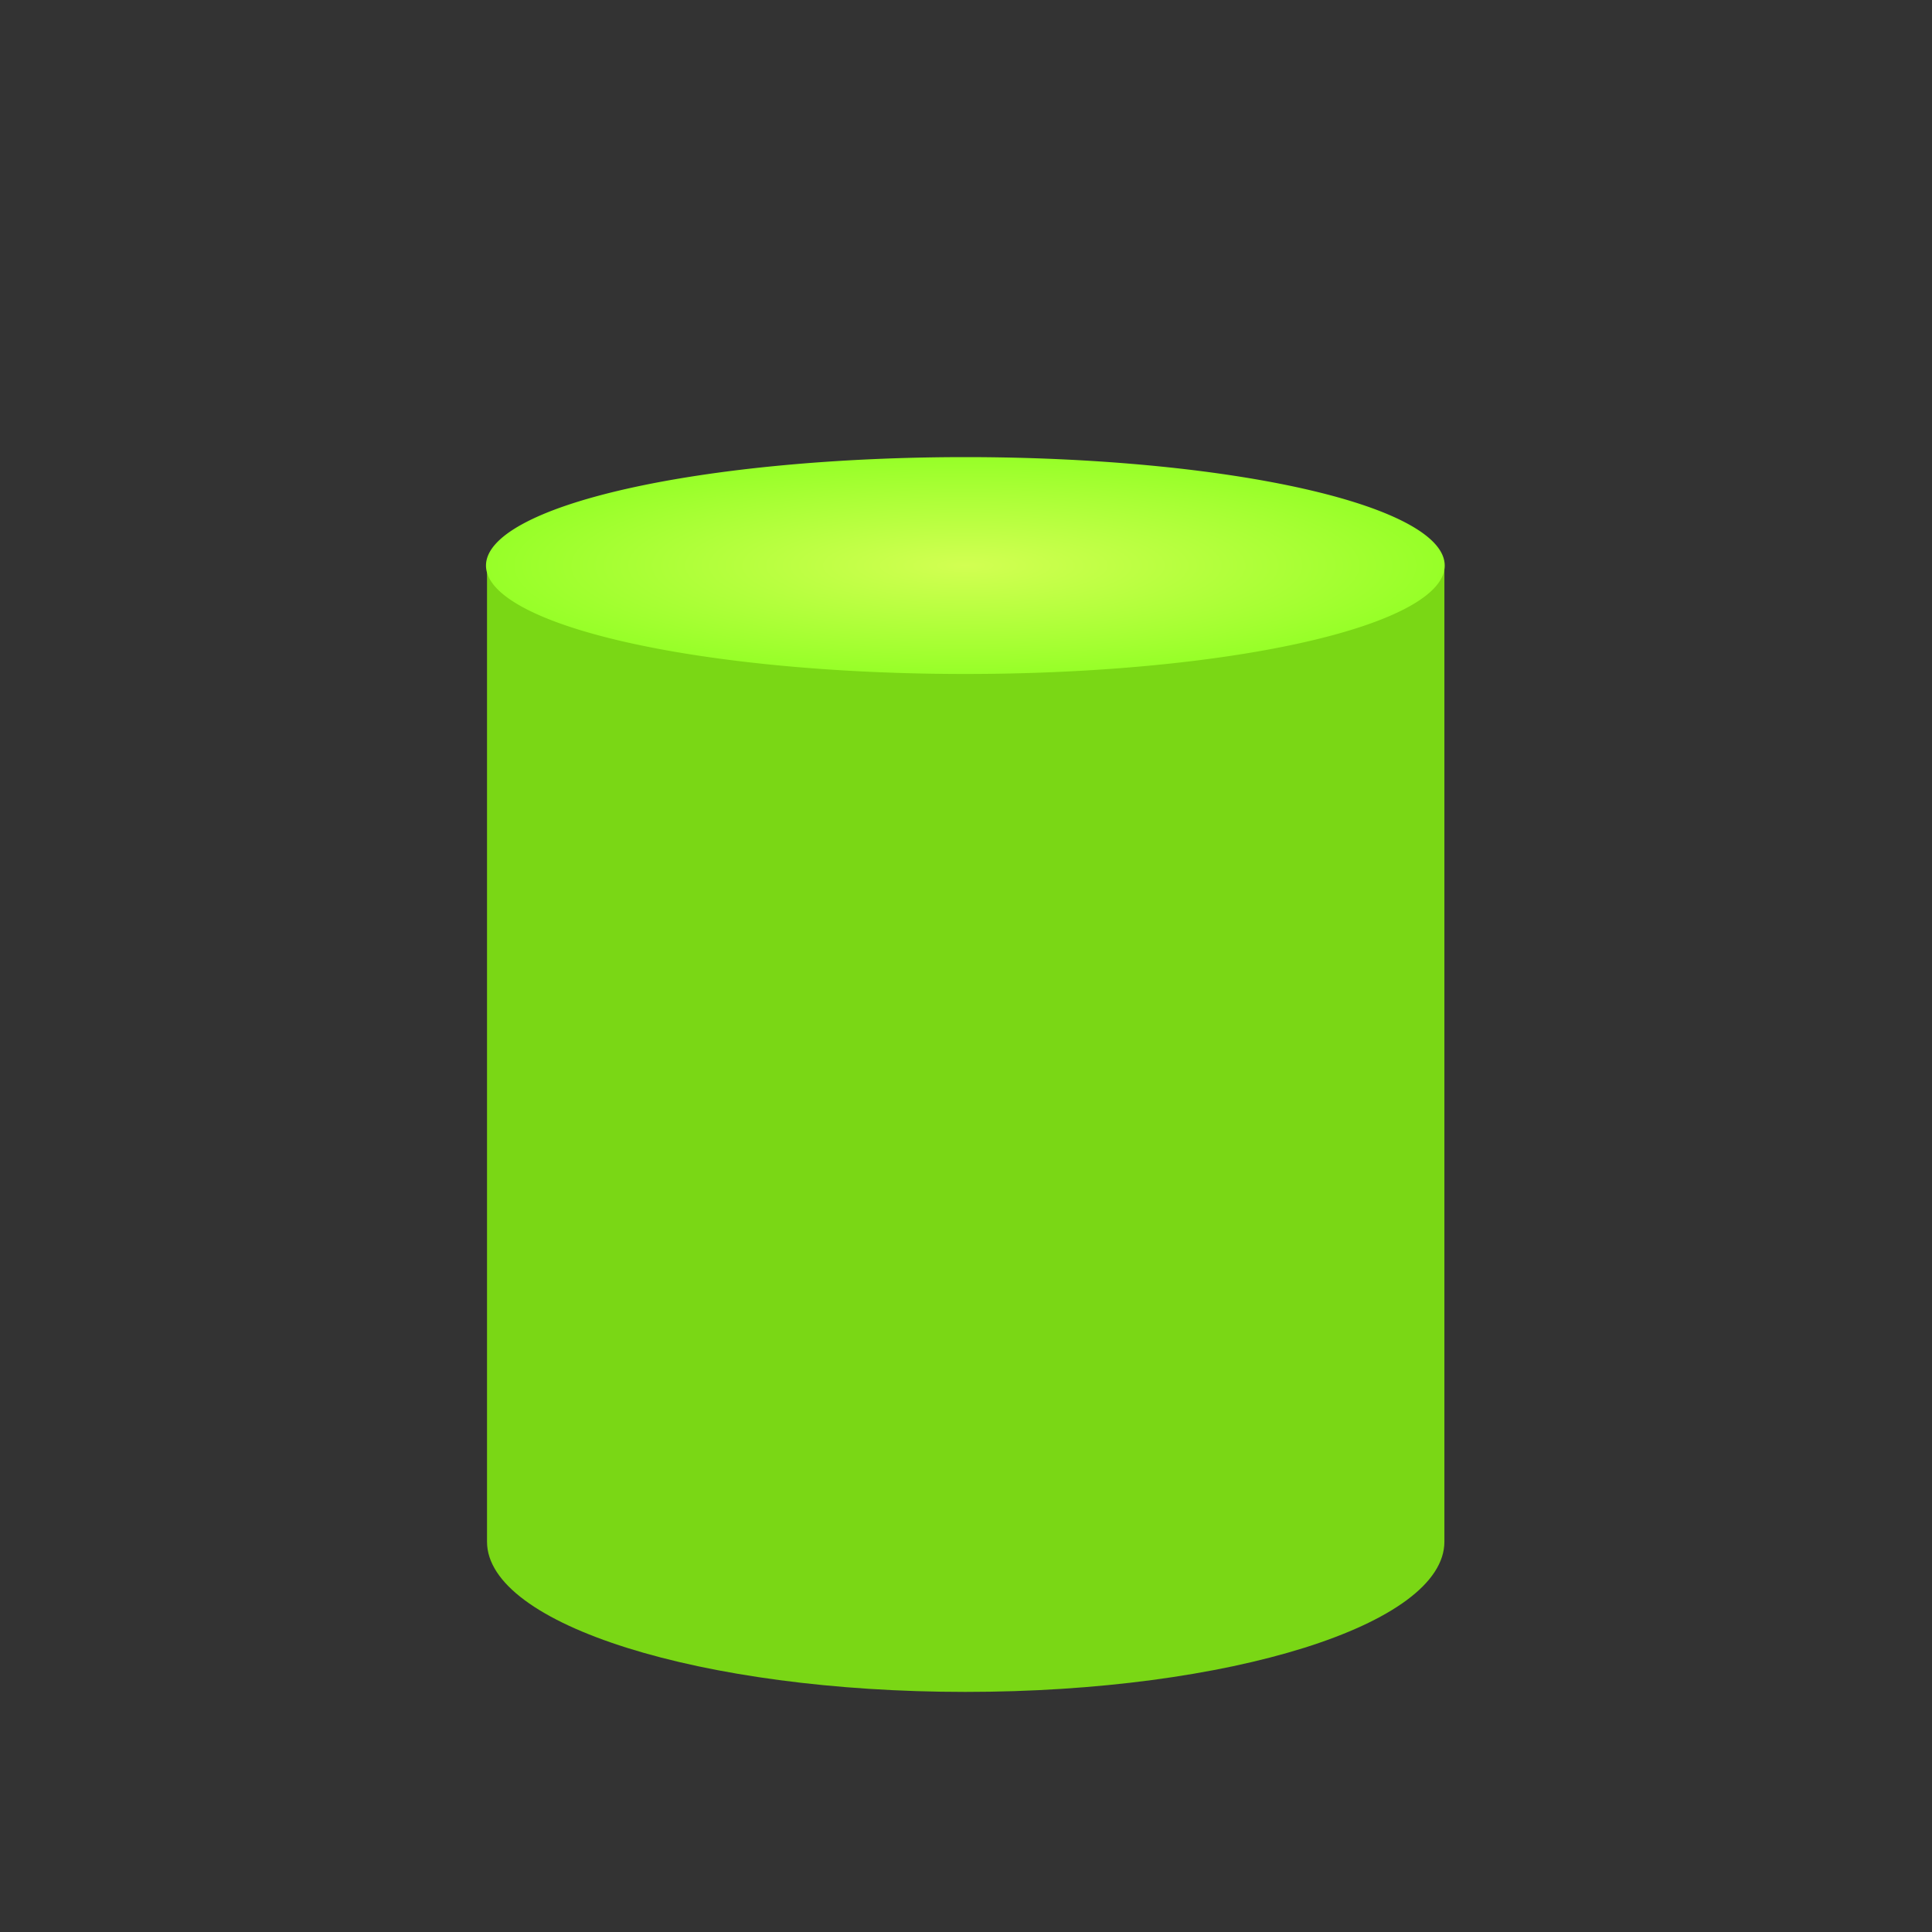 <svg xmlns="http://www.w3.org/2000/svg" xmlns:svg="http://www.w3.org/2000/svg" xmlns:xlink="http://www.w3.org/1999/xlink" id="svg2396" width="128" height="128" version="1.0"><rect width="100%" height="100%" fill="#333333" stroke="none"/><defs id="defs2398"><linearGradient id="linearGradient3856"><stop id="stop3858" offset="0" stop-color="#d2ff52" stop-opacity="1"/><stop id="stop3860" offset="1" stop-color="#97ff28" stop-opacity="1"/></linearGradient><radialGradient id="radialGradient21390" cx="-9.286" cy="18.714" r="30.714" fx="-9.286" fy="18.714" gradientTransform="matrix(1,0,0,0.314,0,12.839)" gradientUnits="userSpaceOnUse" xlink:href="#linearGradient3856"/></defs><g id="layer1"><g id="g21386" transform="translate(16.898,117.41)"><path id="path7102" fill="#8cff0e" fill-opacity="1" stroke="none" stroke-dashoffset="0" stroke-linecap="round" stroke-linejoin="miter" stroke-miterlimit="4" stroke-opacity="1" stroke-width=".6" d="M 78.797,-15.268 C 78.797,-9.775 64.557,-5.317 47.062,-5.317 C 29.567,-5.317 15.368,-9.775 15.368,-15.268 L 15.368,-79.857 L 78.797,-79.908 L 78.797,-15.268 z" opacity=".802"/><path id="path7104" fill="url(#radialGradient21390)" fill-opacity="1" stroke="none" stroke-dasharray="none" stroke-dashoffset="0" stroke-linecap="round" stroke-linejoin="miter" stroke-miterlimit="4" stroke-opacity="1" stroke-width=".6" d="M 21.429,18.714 A 30.714,9.643 0 1 1 -40,18.714 A 30.714,9.643 0 1 1 21.429,18.714 z" transform="matrix(1.034,0,0,0.745,56.66,-93.883)"/></g></g></svg>